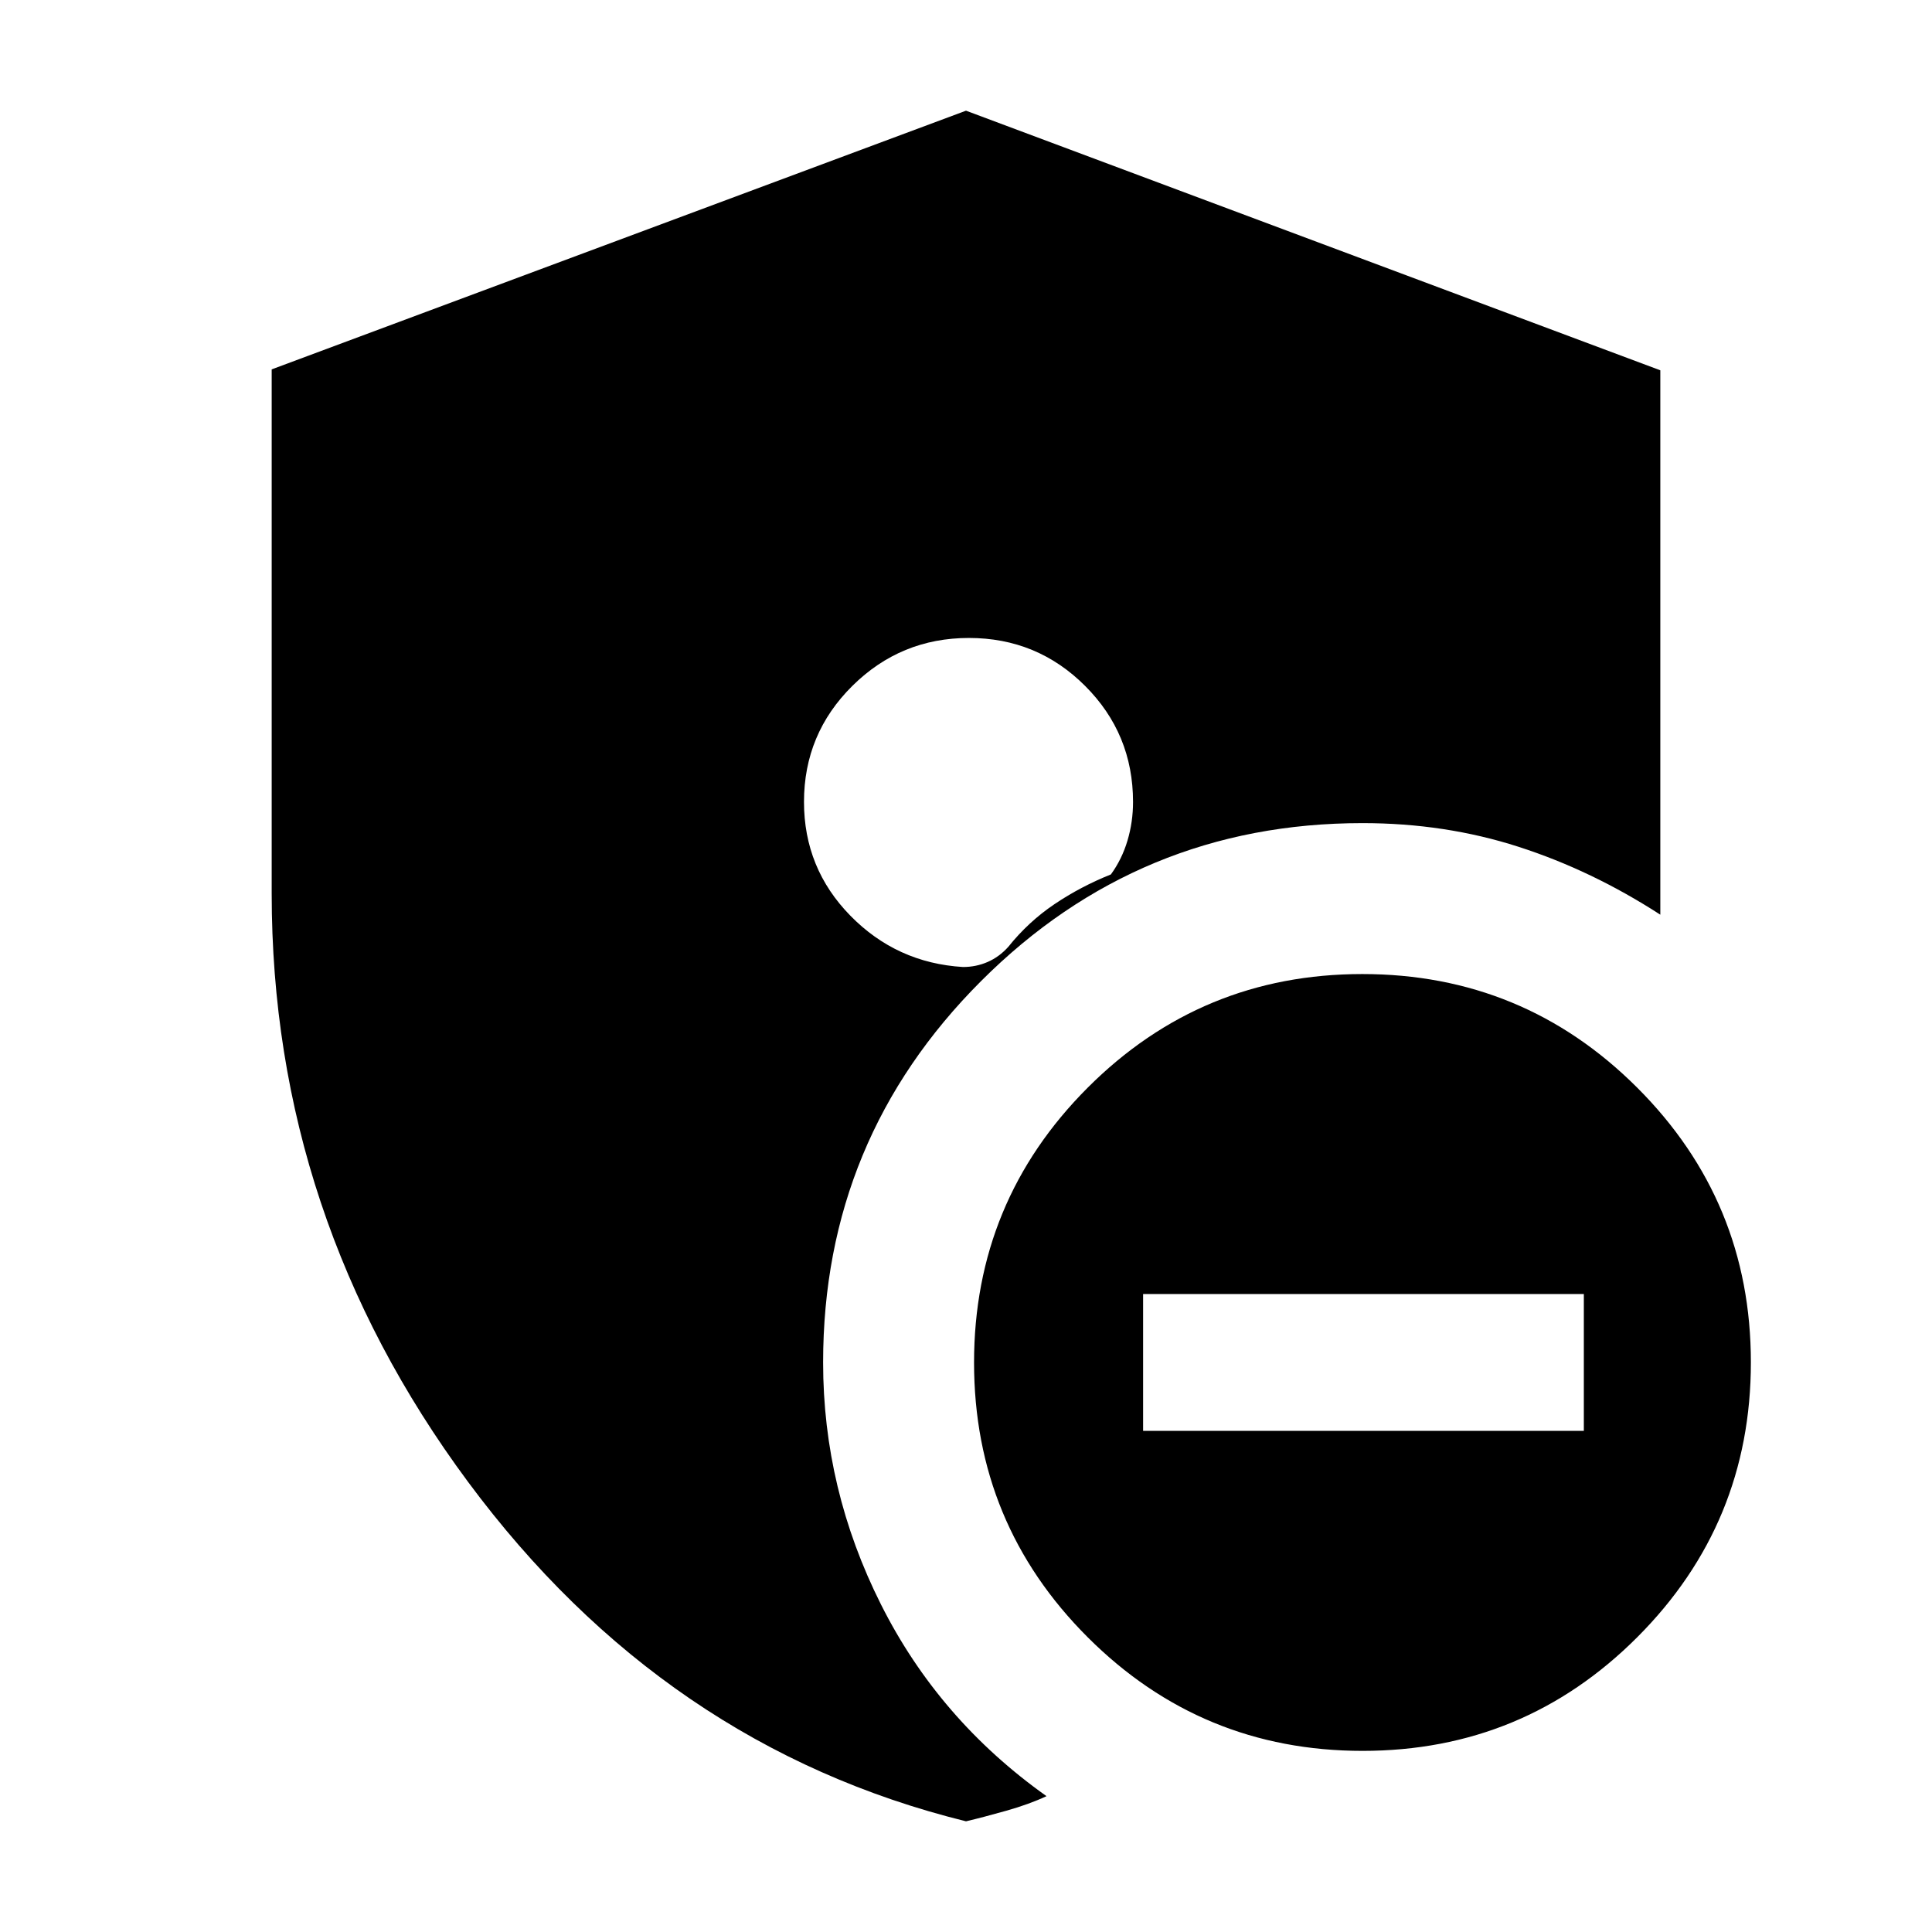 <svg xmlns="http://www.w3.org/2000/svg" height="24" viewBox="0 -960 960 960" width="24"><path d="M568-249h219v-68H568v68ZM677.07-90Q597-90 540.5-146.43 484-202.87 484-282.93q0-80.07 56.43-136.57 56.44-56.5 136.5-56.5 80.07 0 136.57 56.43 56.5 56.44 56.5 136.5 0 80.07-56.43 136.57Q757.13-90 677.07-90ZM480-55Q330.14-92.01 232.57-223.65 135-355.28 135-516v-260.46L480-905l345 129v270.5q-34-22-70.5-33.75T677-551q-111.03 0-189.51 78.49Q409-394.03 409-283q0 63 28.75 120.25T520-67.5q-8.5 4-20 7.25T480-55Zm1.46-588q-33.87 0-57.92 23.81-24.04 23.8-24.04 57.65 0 33.01 23.03 56.53 23.03 23.51 55.97 25.51 6.5 0 12.25-2.5t10.25-7.5q10-12.5 23-21.25t28-14.75q5.5-7.57 8.25-16.84T563-561.5q0-33.89-23.83-57.69Q515.34-643 481.46-643Z"/></svg>